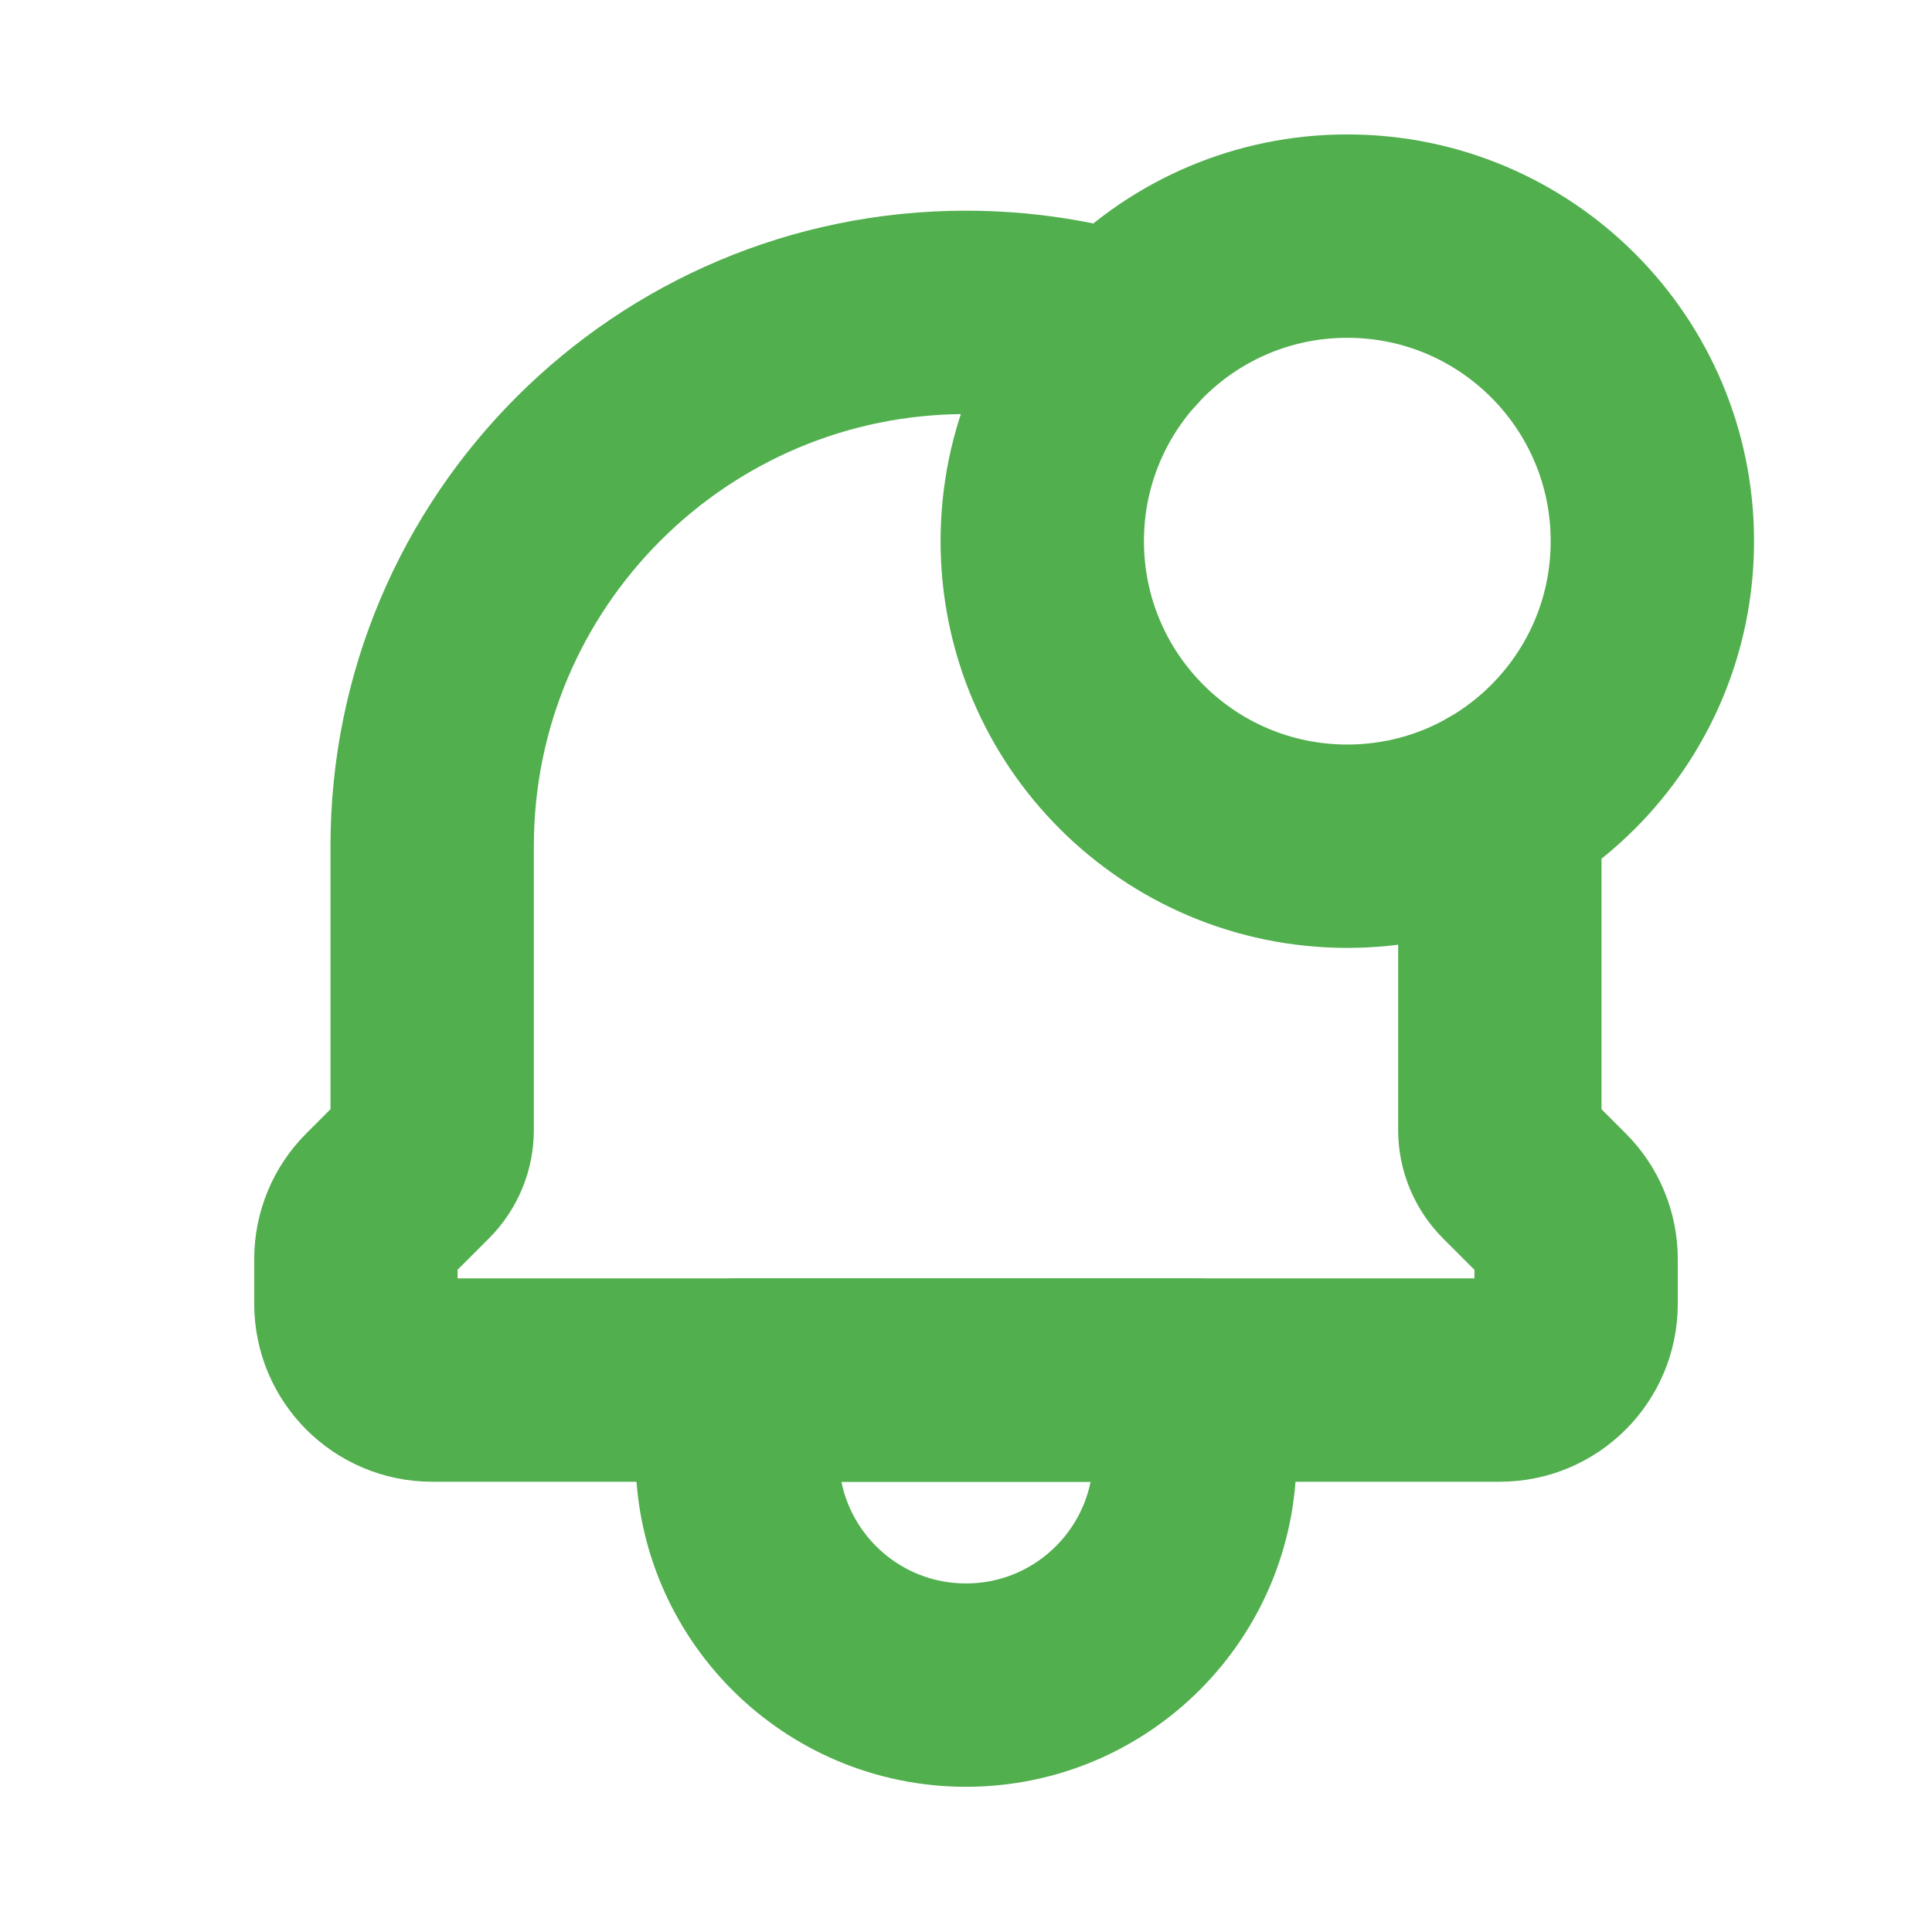 <svg width="19" height="19" viewBox="0 0 19 19" fill="none" xmlns="http://www.w3.org/2000/svg">
<path d="M11.75 13.572H7.25V14.322C7.25 15.565 8.257 16.572 9.5 16.572C10.743 16.572 11.75 15.565 11.75 14.322V13.572Z" stroke="#51AF4E" stroke-width="2" stroke-linecap="round" stroke-linejoin="round"/>
<path d="M16.25 5.322C16.25 6.979 14.907 8.322 13.25 8.322C11.593 8.322 10.25 6.979 10.25 5.322C10.25 3.665 11.593 2.322 13.25 2.322C14.907 2.322 16.25 3.665 16.25 5.322Z" stroke="#51AF4E" stroke-width="2" stroke-linecap="round" stroke-linejoin="round"/>
<path d="M11.035 3.3C10.55 3.152 10.034 3.072 9.5 3.072C6.601 3.072 4.25 5.423 4.25 8.322V11.114C4.25 11.247 4.197 11.375 4.103 11.47L3.72 11.853C3.579 11.993 3.5 12.184 3.5 12.383V12.822C3.5 13.236 3.836 13.572 4.25 13.572H14.75C15.164 13.572 15.5 13.236 15.5 12.822V12.383C15.5 12.184 15.421 11.993 15.28 11.853L14.897 11.47C14.803 11.375 14.75 11.247 14.75 11.114V8.322C14.75 8.19 14.745 8.059 14.735 7.929" stroke="#51AF4E" stroke-width="2" stroke-linecap="round" stroke-linejoin="round"/>
</svg>
